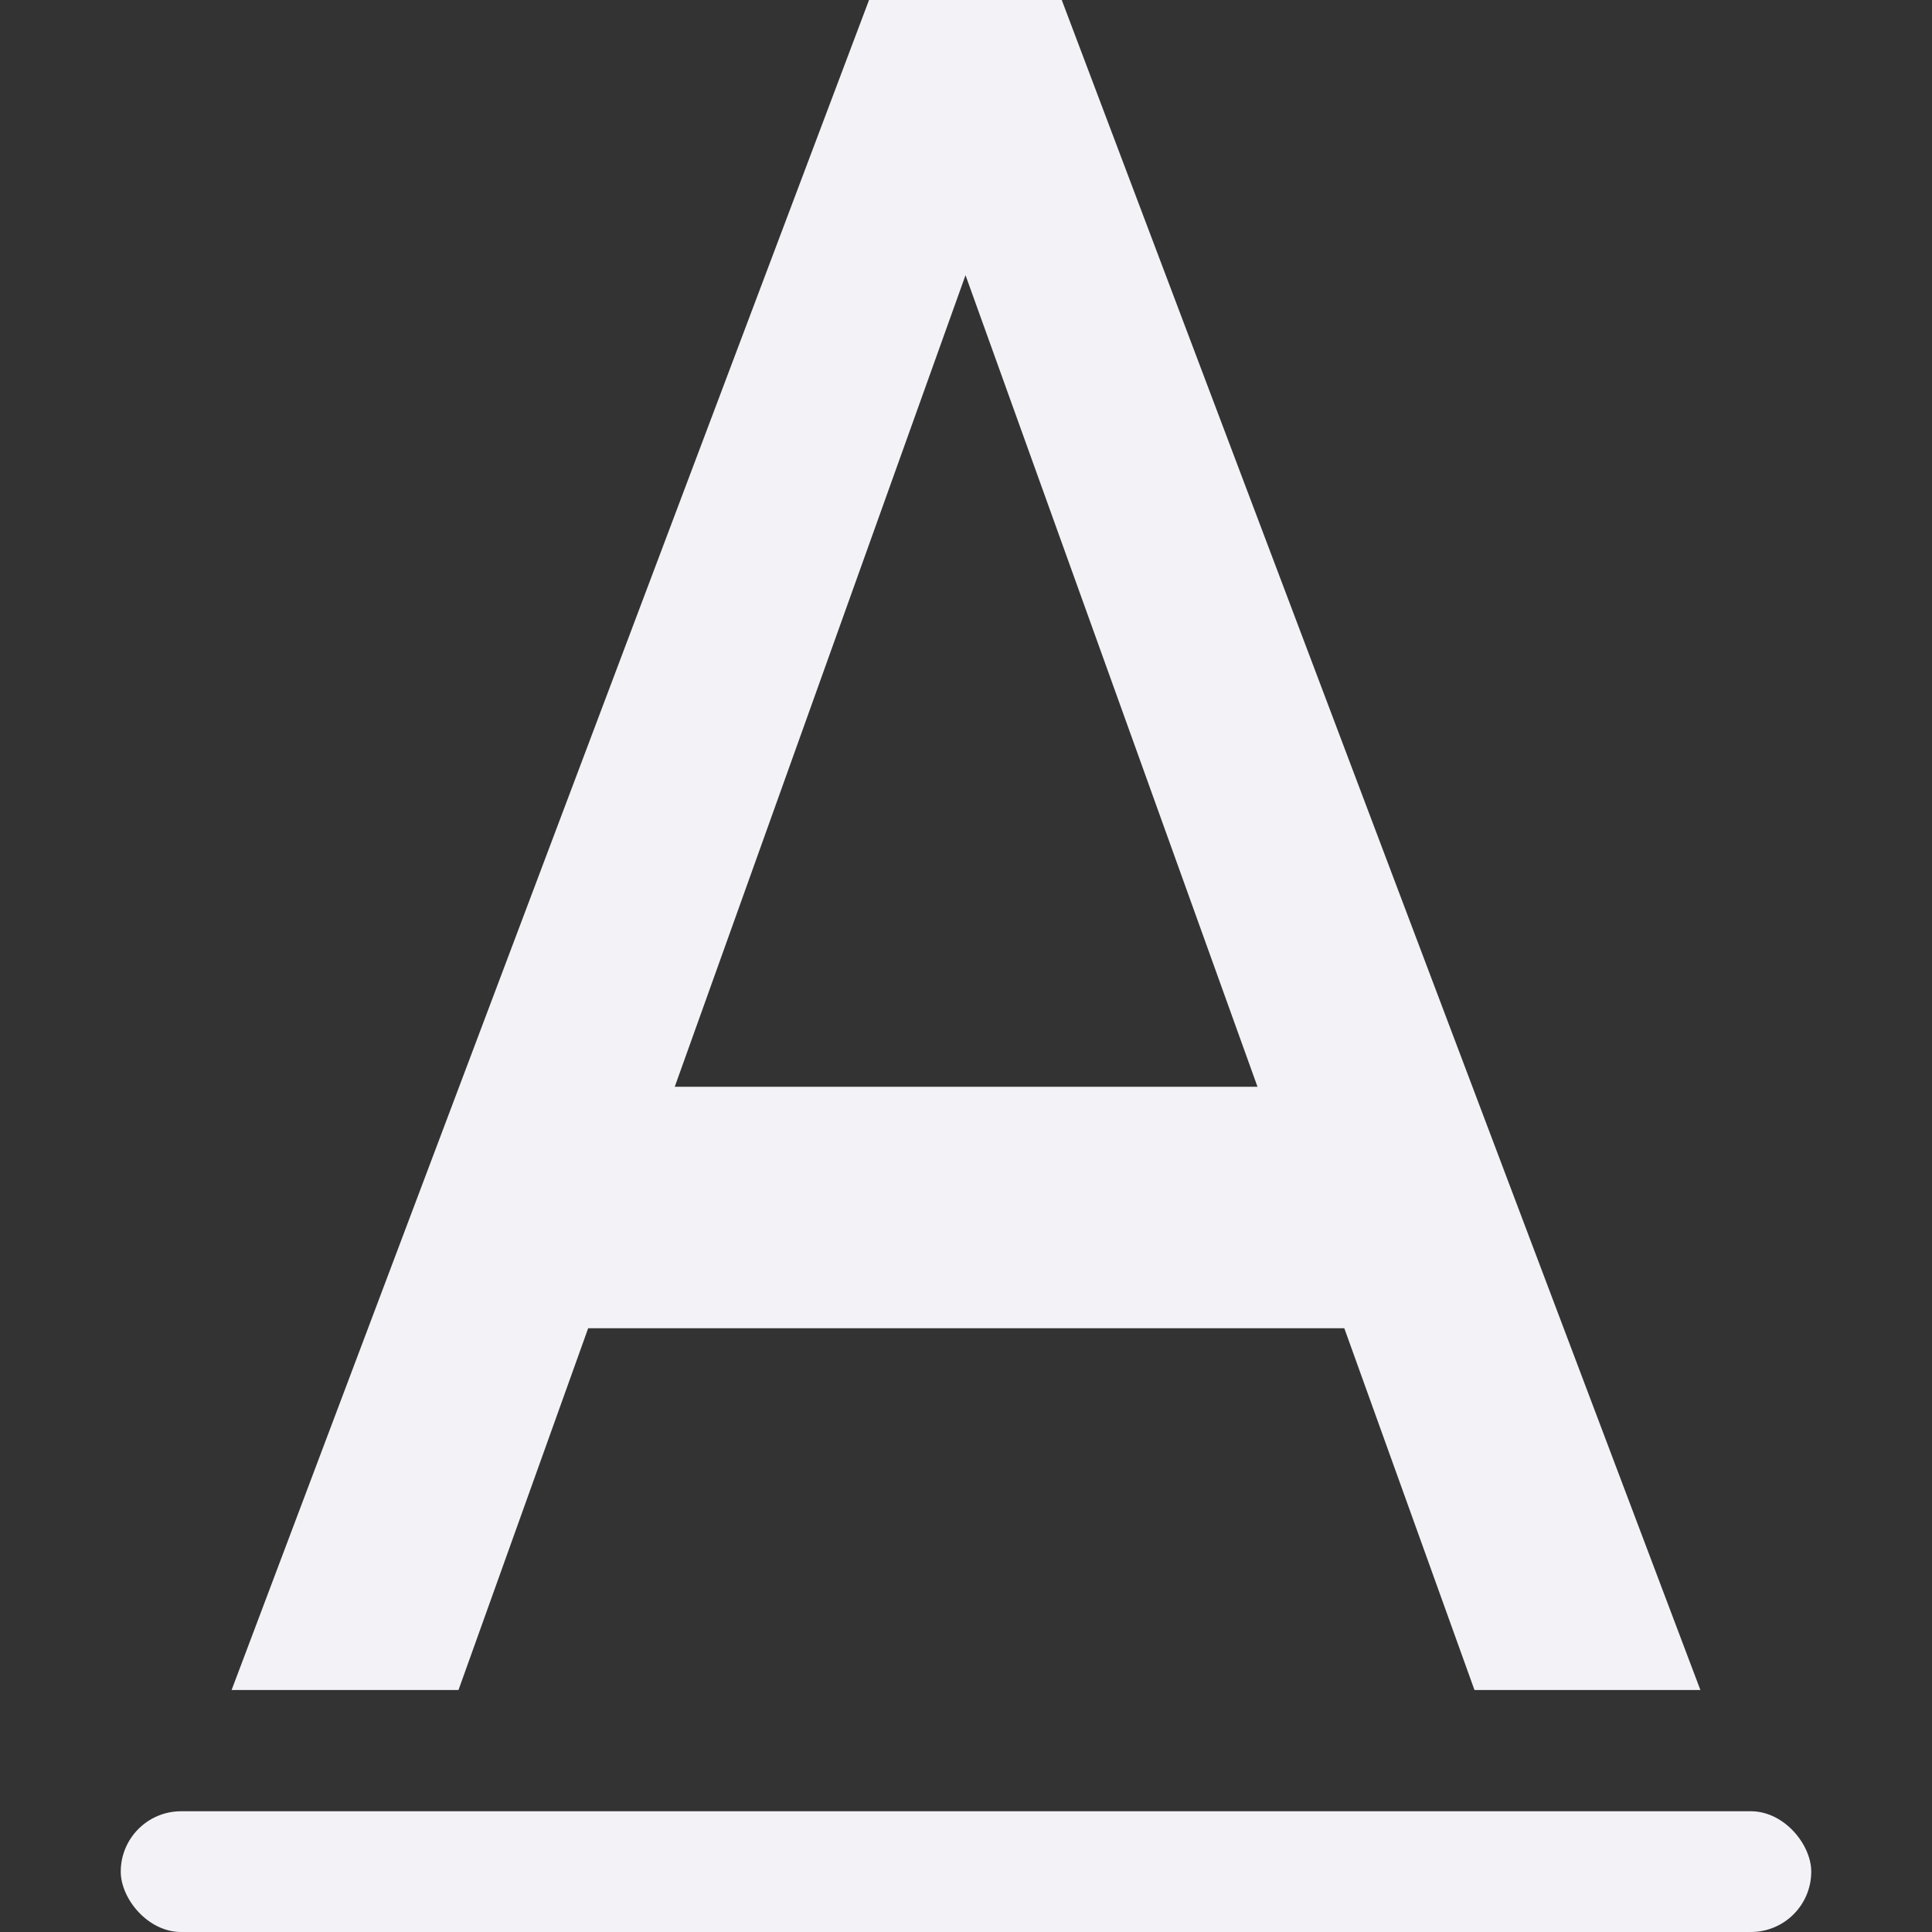 <svg viewBox="0 0 16 16" xmlns="http://www.w3.org/2000/svg"><rect x="0" y="0" width="16" height="16" fill="#333333" stroke="none"/>/&amp;amp;amp;amp;gt;<g fill="#f2f2f7"><rect height="1" ry=".5" width="14" x="1" y="15"/><path d="m7.197 0-5.279 13.996h1.879l1.074-2.996h6.262l1.078 2.996h1.871l-5.289-13.996zm.799 2.279 2.418 6.721h-4.826z" fill="#f2f2f7"/></g></svg>